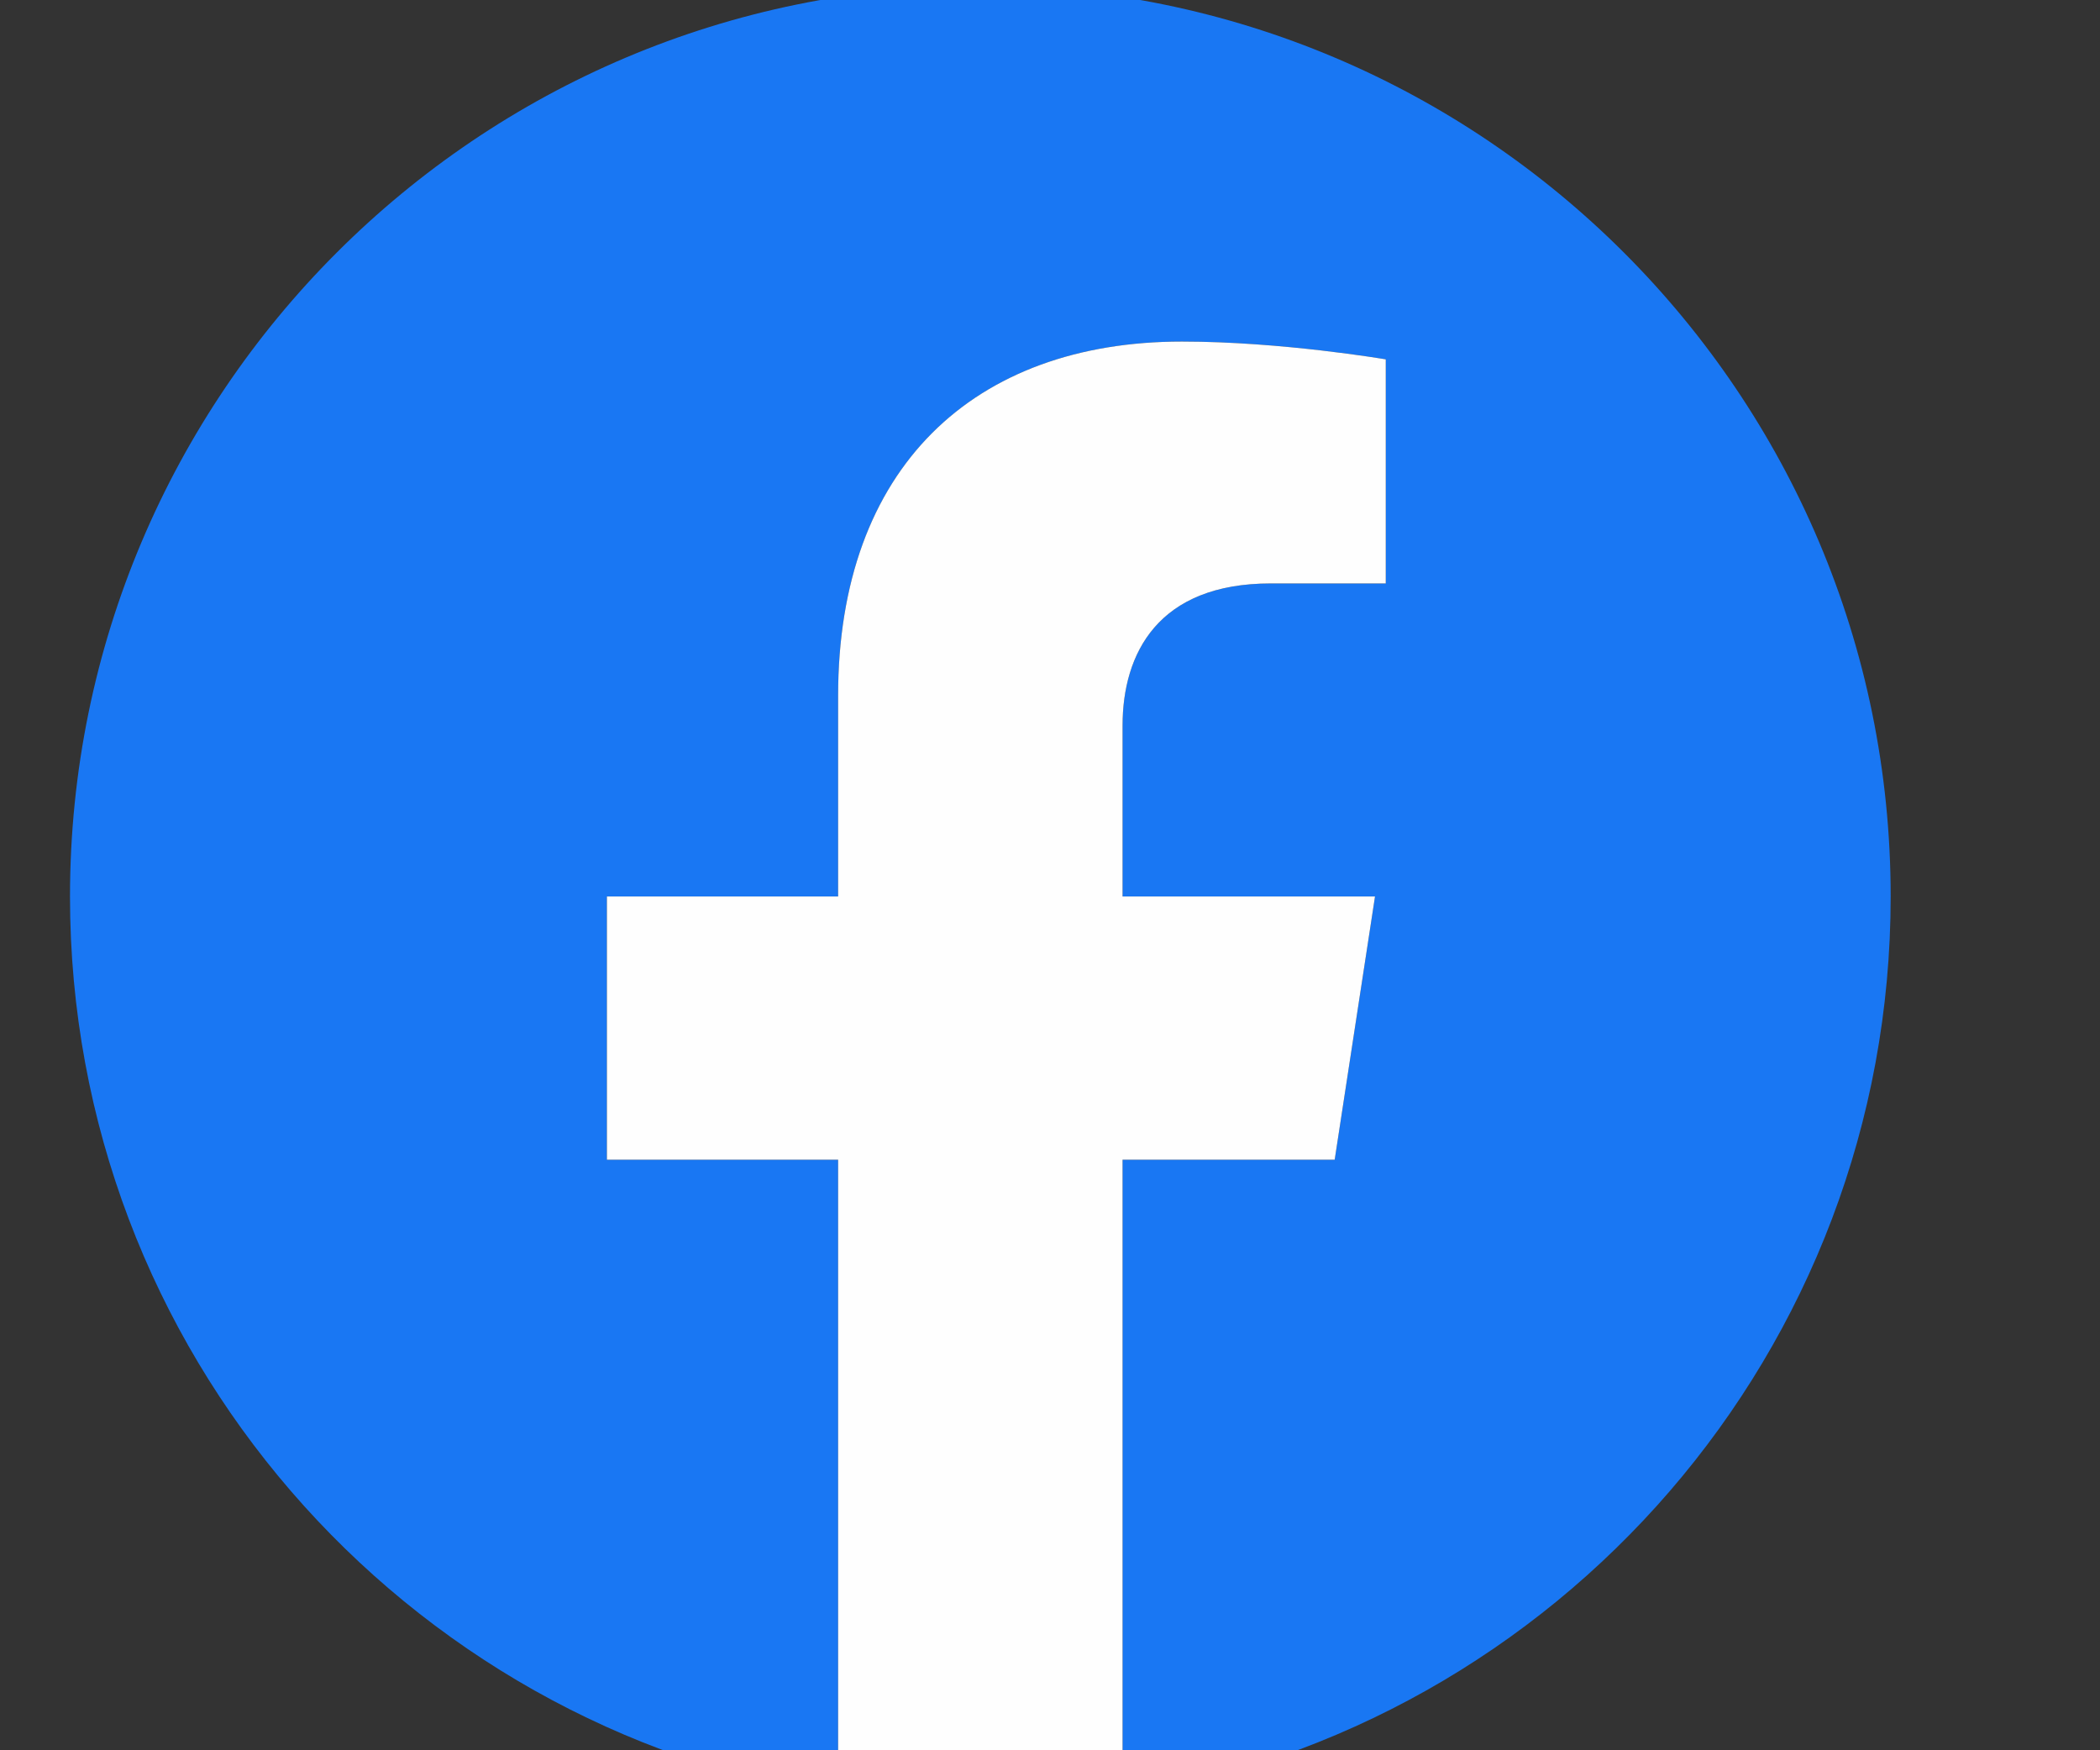 <svg clip-rule="evenodd" fill-rule="evenodd" viewBox="140 72 300 250" xmlns="http://www.w3.org/2000/svg"><rect x="140" y="72" width="300" height="250" fill="#333333" stroke="none"/><path d="m410.096 200.048c0-71.818-58.23-130.048-130.048-130.048s-130.048 58.23-130.048 130.048c0 64.905 47.55 118.709 109.73 128.476v-90.875h-33.029v-37.601h33.029v-28.658c0-32.59 19.422-50.604 49.122-50.604 14.228 0 29.115 2.542 29.115 2.542v32.005h-16.405c-16.148 0-21.196 10.022-21.196 20.318v24.396h36.064l-5.761 37.601h-30.304v90.875c62.18-9.749 109.73-63.553 109.73-128.476z" fill="#1977f3"/><path d="m330.67 237.648 5.761-37.601h-36.064v-24.396c0-10.278 5.029-20.318 21.196-20.318h16.405v-32.005s-14.886-2.542-29.115-2.542c-29.7 0-49.122 17.996-49.122 50.604v28.658h-33.029v37.601h33.029v90.875c6.62 1.041 13.405 1.572 20.318 1.572s13.698-.549 20.318-1.572v-90.875h30.304z" fill="#fefefe"/></svg>